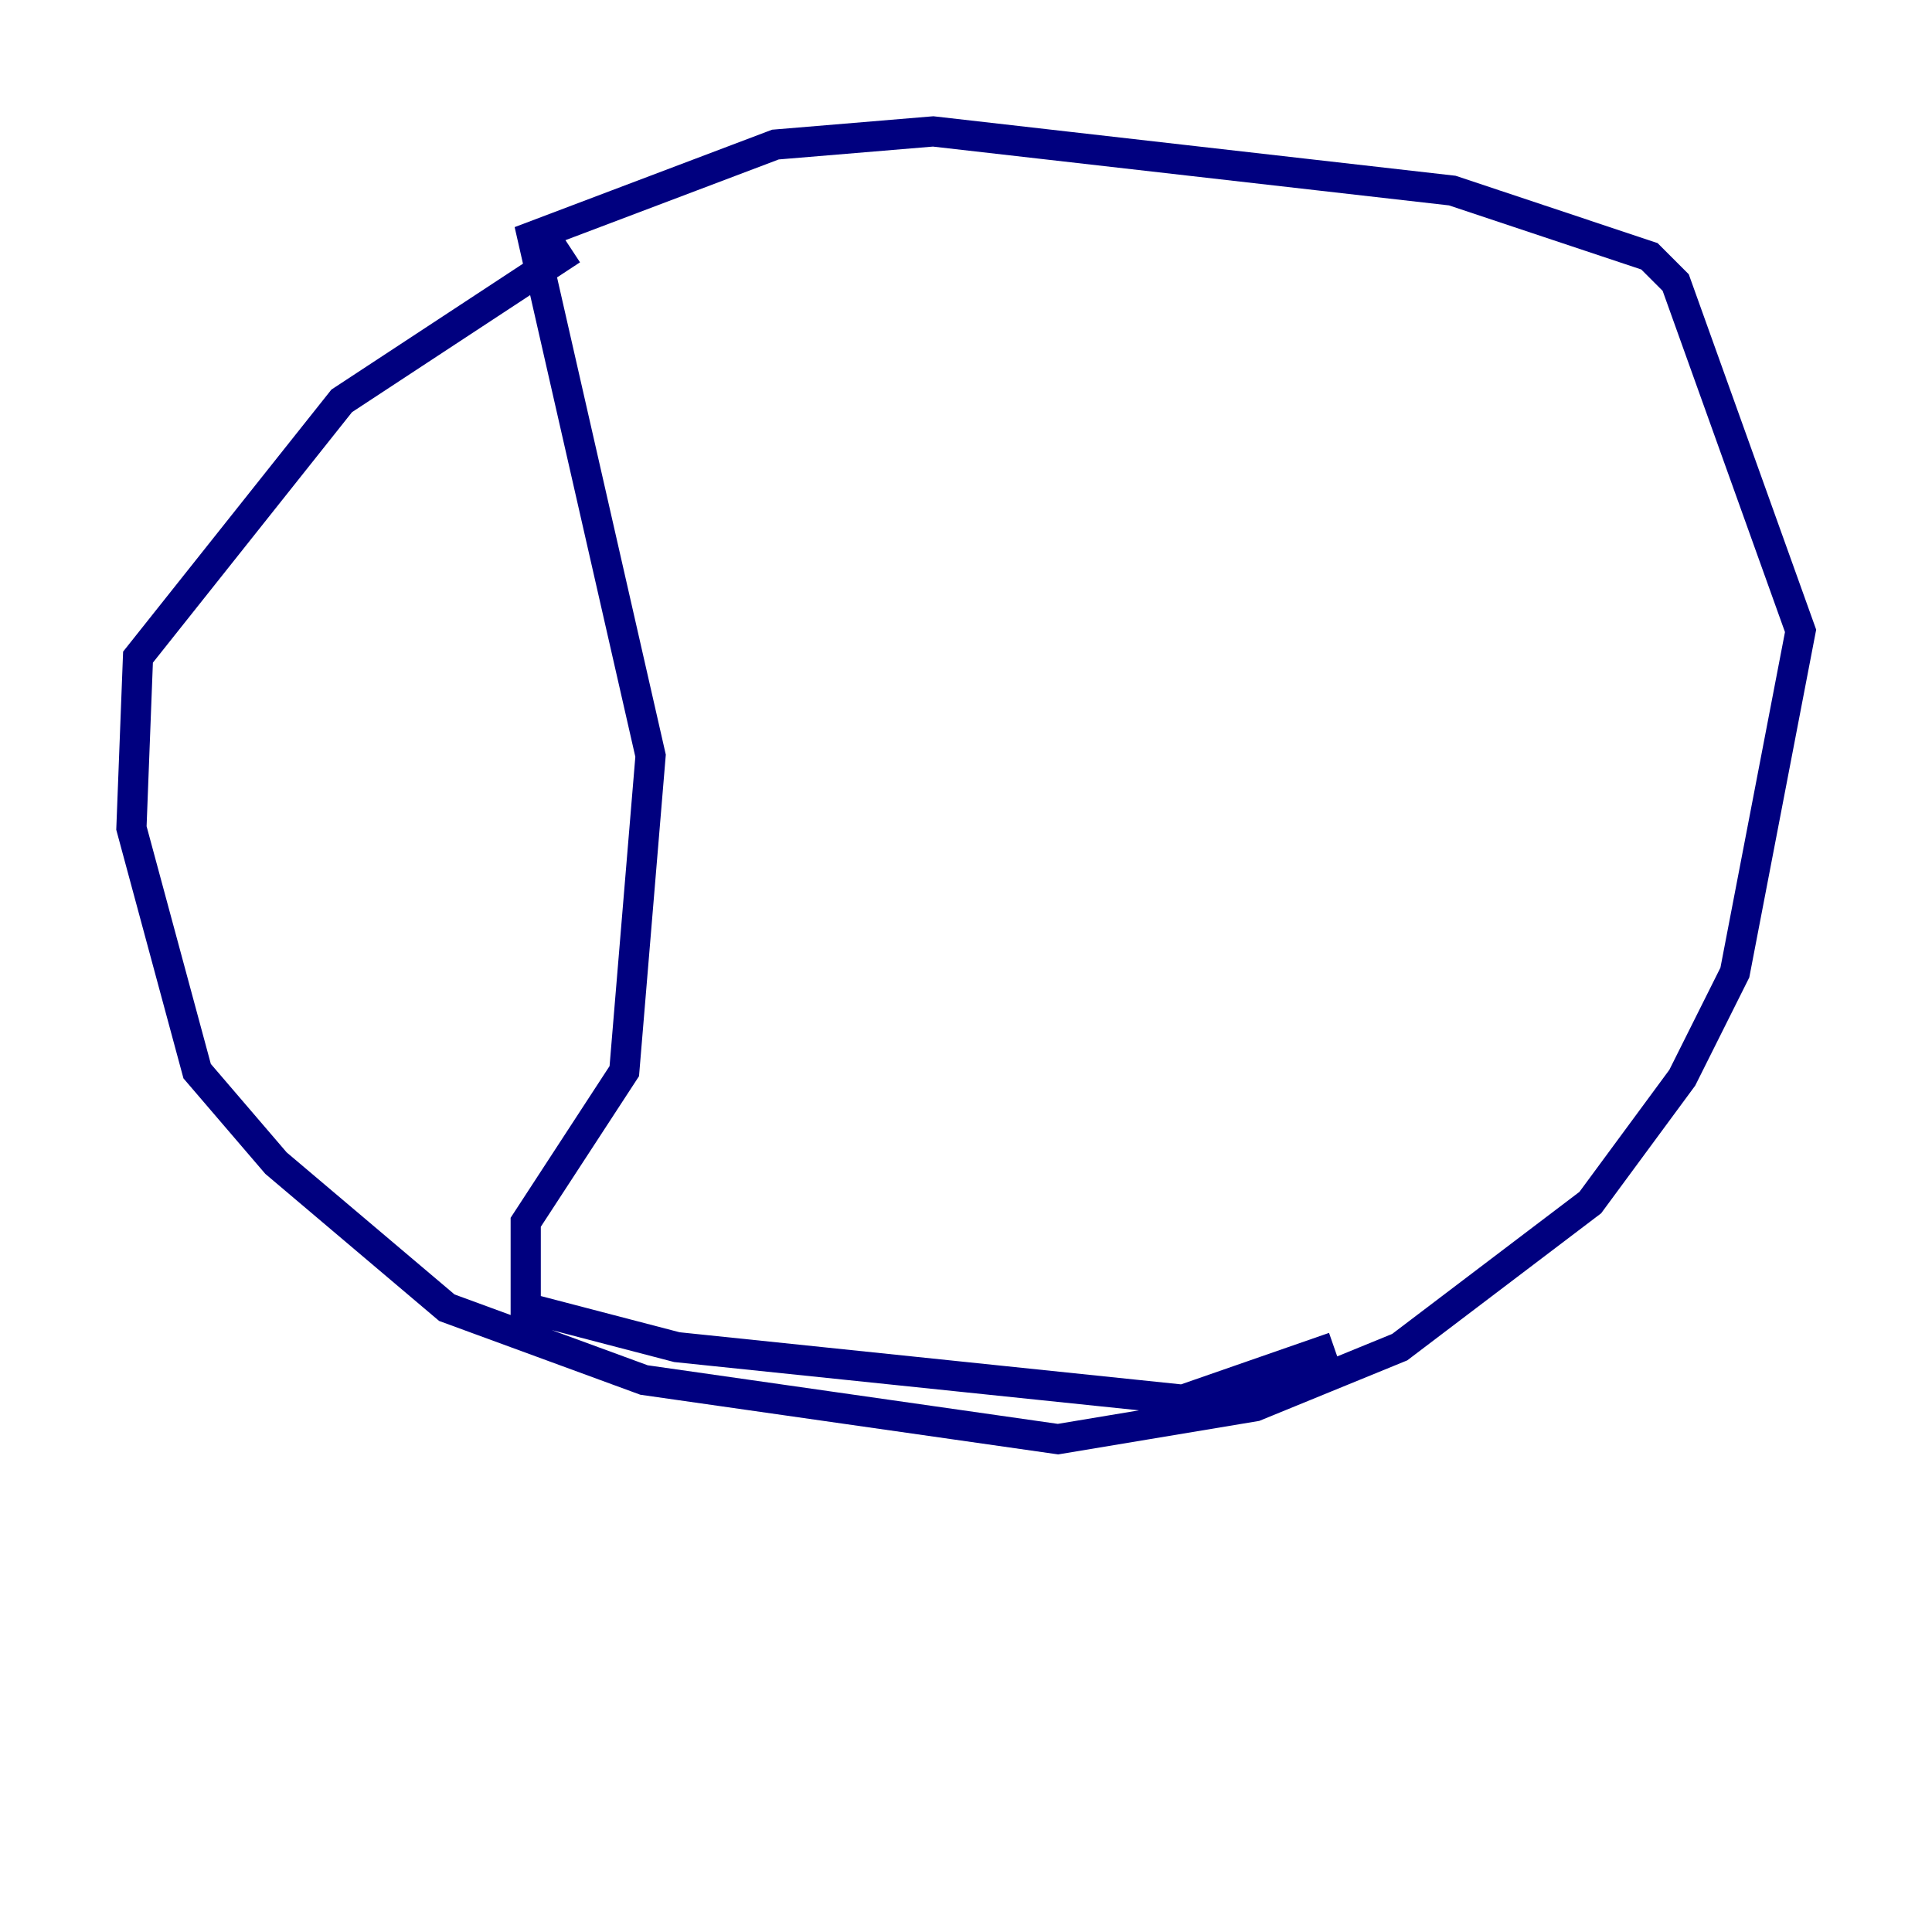 <?xml version="1.0" encoding="utf-8" ?>
<svg baseProfile="tiny" height="128" version="1.2" viewBox="0,0,128,128" width="128" xmlns="http://www.w3.org/2000/svg" xmlns:ev="http://www.w3.org/2001/xml-events" xmlns:xlink="http://www.w3.org/1999/xlink"><defs /><polyline fill="none" points="37.878,16.544 22.64,26.558 9.143,43.537 8.707,54.857 13.061,70.966 18.286,77.061 29.605,86.639 42.667,91.429 70.095,95.347 83.156,93.17 92.735,89.252 105.361,79.674 111.456,71.401 114.939,64.435 119.293,41.796 111.02,18.721 109.279,16.98 96.218,12.626 61.823,8.707 51.374,9.578 35.265,15.674 43.102,50.068 41.361,70.966 34.83,80.98 34.83,86.639 44.843,89.252 78.367,92.735 88.381,89.252" stroke="#00007f" stroke-width="2" /></svg>
